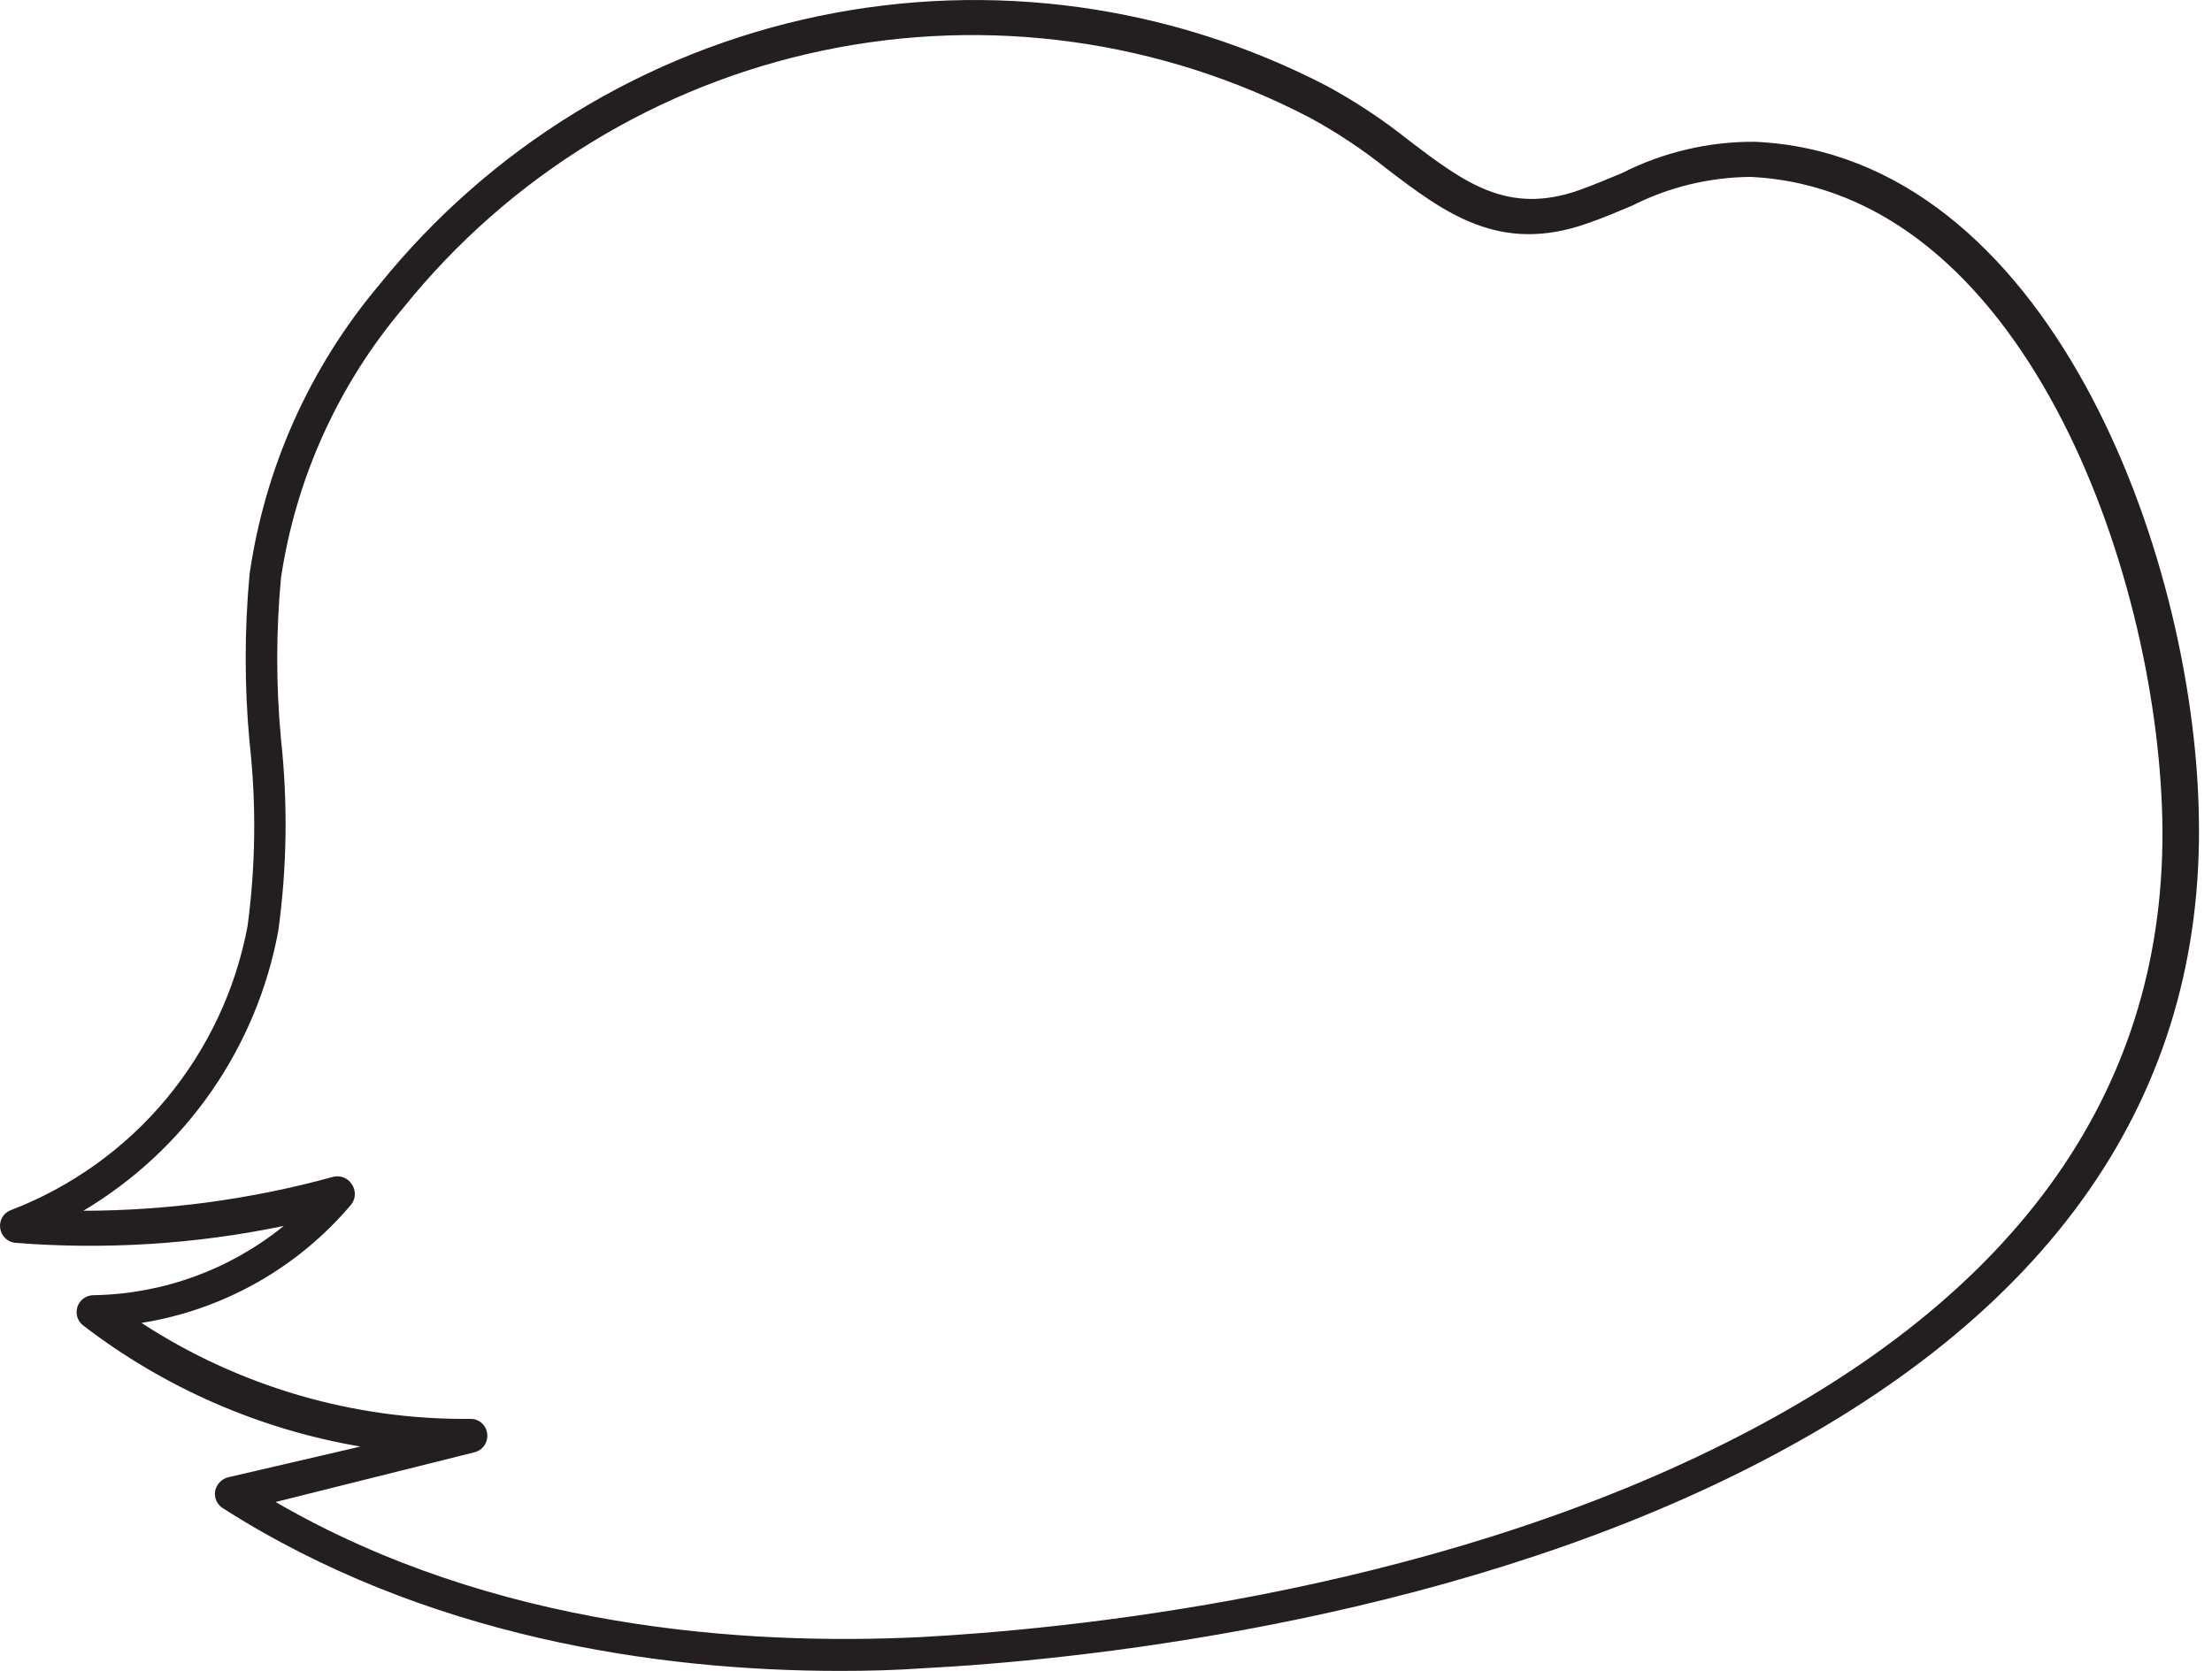 <svg width="45" height="34" viewBox="0 0 45 34" fill="none" xmlns="http://www.w3.org/2000/svg">
<path d="M17.088 34C13.383 34 8.639 33.313 4.528 30.686C4.472 30.649 4.427 30.596 4.4 30.534C4.374 30.471 4.365 30.403 4.377 30.336C4.391 30.27 4.423 30.21 4.469 30.162C4.515 30.113 4.573 30.078 4.638 30.061L7.333 29.435C5.281 29.086 3.346 28.241 1.696 26.974C1.638 26.931 1.595 26.87 1.574 26.802C1.552 26.733 1.553 26.659 1.576 26.59C1.598 26.522 1.642 26.462 1.701 26.42C1.759 26.378 1.83 26.355 1.902 26.355C3.313 26.332 4.676 25.836 5.772 24.946C3.978 25.318 2.14 25.434 0.314 25.29C0.236 25.283 0.164 25.25 0.107 25.196C0.051 25.142 0.015 25.071 0.004 24.994C-0.008 24.916 0.007 24.837 0.047 24.769C0.087 24.701 0.15 24.649 0.224 24.623C1.453 24.15 2.541 23.371 3.383 22.359C4.225 21.346 4.795 20.136 5.037 18.841C5.202 17.606 5.216 16.354 5.078 15.115C4.971 13.972 4.971 12.821 5.078 11.678C5.391 9.508 6.305 7.47 7.718 5.793C9.972 2.996 13.126 1.065 16.642 0.33C20.159 -0.406 23.822 0.099 27.009 1.758C27.594 2.078 28.151 2.448 28.672 2.865C29.786 3.71 30.666 4.377 32.11 3.875C32.419 3.765 32.708 3.641 32.99 3.525C33.829 3.099 34.758 2.879 35.699 2.885C41.652 3.147 44.636 11.217 44.732 16.593C44.856 22.293 41.742 26.782 35.472 29.923C29.202 33.065 21.722 33.794 18.8 33.945C18.223 33.986 17.666 34 17.088 34ZM5.607 30.563C10.048 33.141 15.143 33.484 18.711 33.313C21.571 33.161 28.886 32.481 35.107 29.36C41.123 26.349 44.106 22.079 43.989 16.662C43.873 11.547 41.13 3.868 35.616 3.6C34.777 3.606 33.951 3.806 33.203 4.185C32.907 4.308 32.605 4.439 32.282 4.549C30.501 5.175 29.387 4.329 28.212 3.435C27.723 3.044 27.201 2.696 26.651 2.397C23.606 0.808 20.104 0.325 16.742 1.028C13.38 1.731 10.366 3.578 8.213 6.254C6.886 7.82 6.022 9.724 5.717 11.754C5.614 12.849 5.614 13.951 5.717 15.047C5.857 16.341 5.839 17.648 5.662 18.938C5.445 20.115 4.979 21.233 4.295 22.216C3.611 23.199 2.724 24.024 1.696 24.637C3.41 24.634 5.116 24.403 6.769 23.949C6.84 23.929 6.916 23.931 6.986 23.958C7.055 23.984 7.114 24.031 7.154 24.094C7.196 24.153 7.219 24.224 7.219 24.296C7.219 24.369 7.196 24.44 7.154 24.499C6.066 25.794 4.548 26.653 2.878 26.919C4.866 28.215 7.194 28.895 9.567 28.872C9.652 28.869 9.735 28.899 9.798 28.955C9.862 29.012 9.902 29.09 9.911 29.174C9.922 29.258 9.901 29.343 9.853 29.413C9.805 29.483 9.732 29.532 9.65 29.552L5.607 30.563Z" fill="#231F20"/>
</svg>
